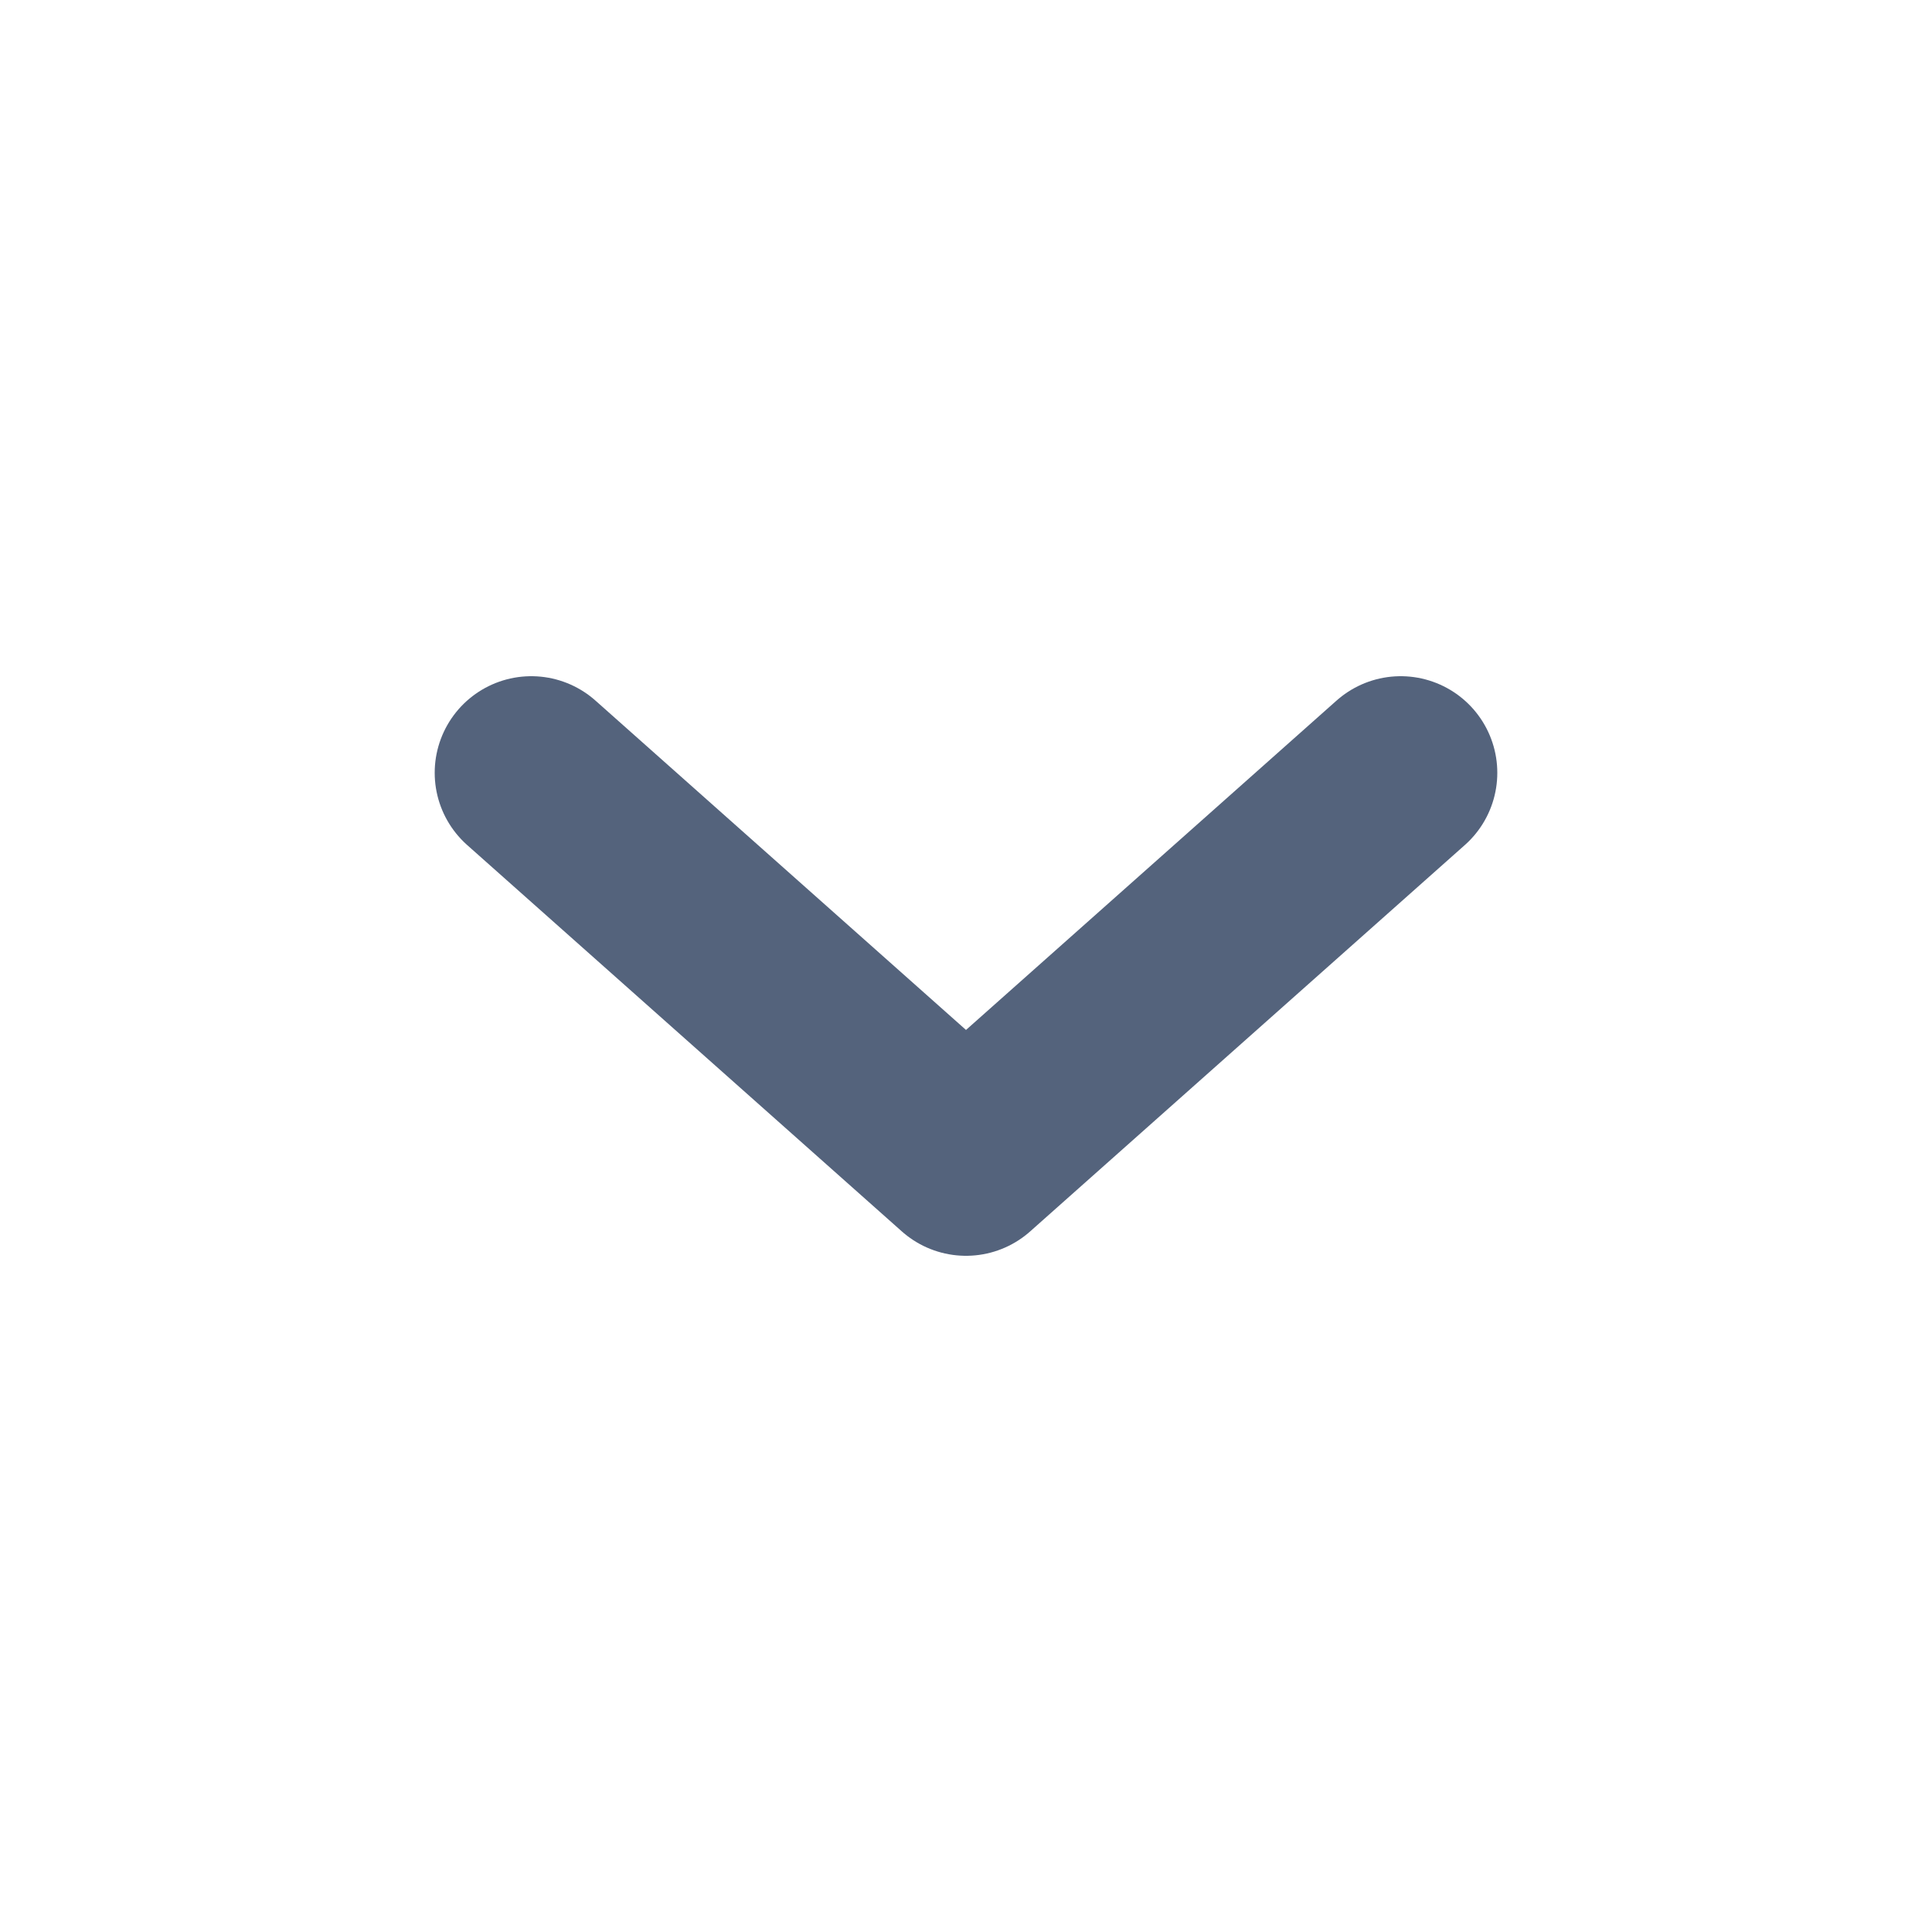 <svg xmlns="http://www.w3.org/2000/svg" width="20" height="20" viewBox="0 0 20 20" fill="none">
  <path d="M14.5 8L10 12L5.5 8" stroke="#54637C" stroke-width="2" stroke-linecap="round" stroke-linejoin="round"/>
</svg>
